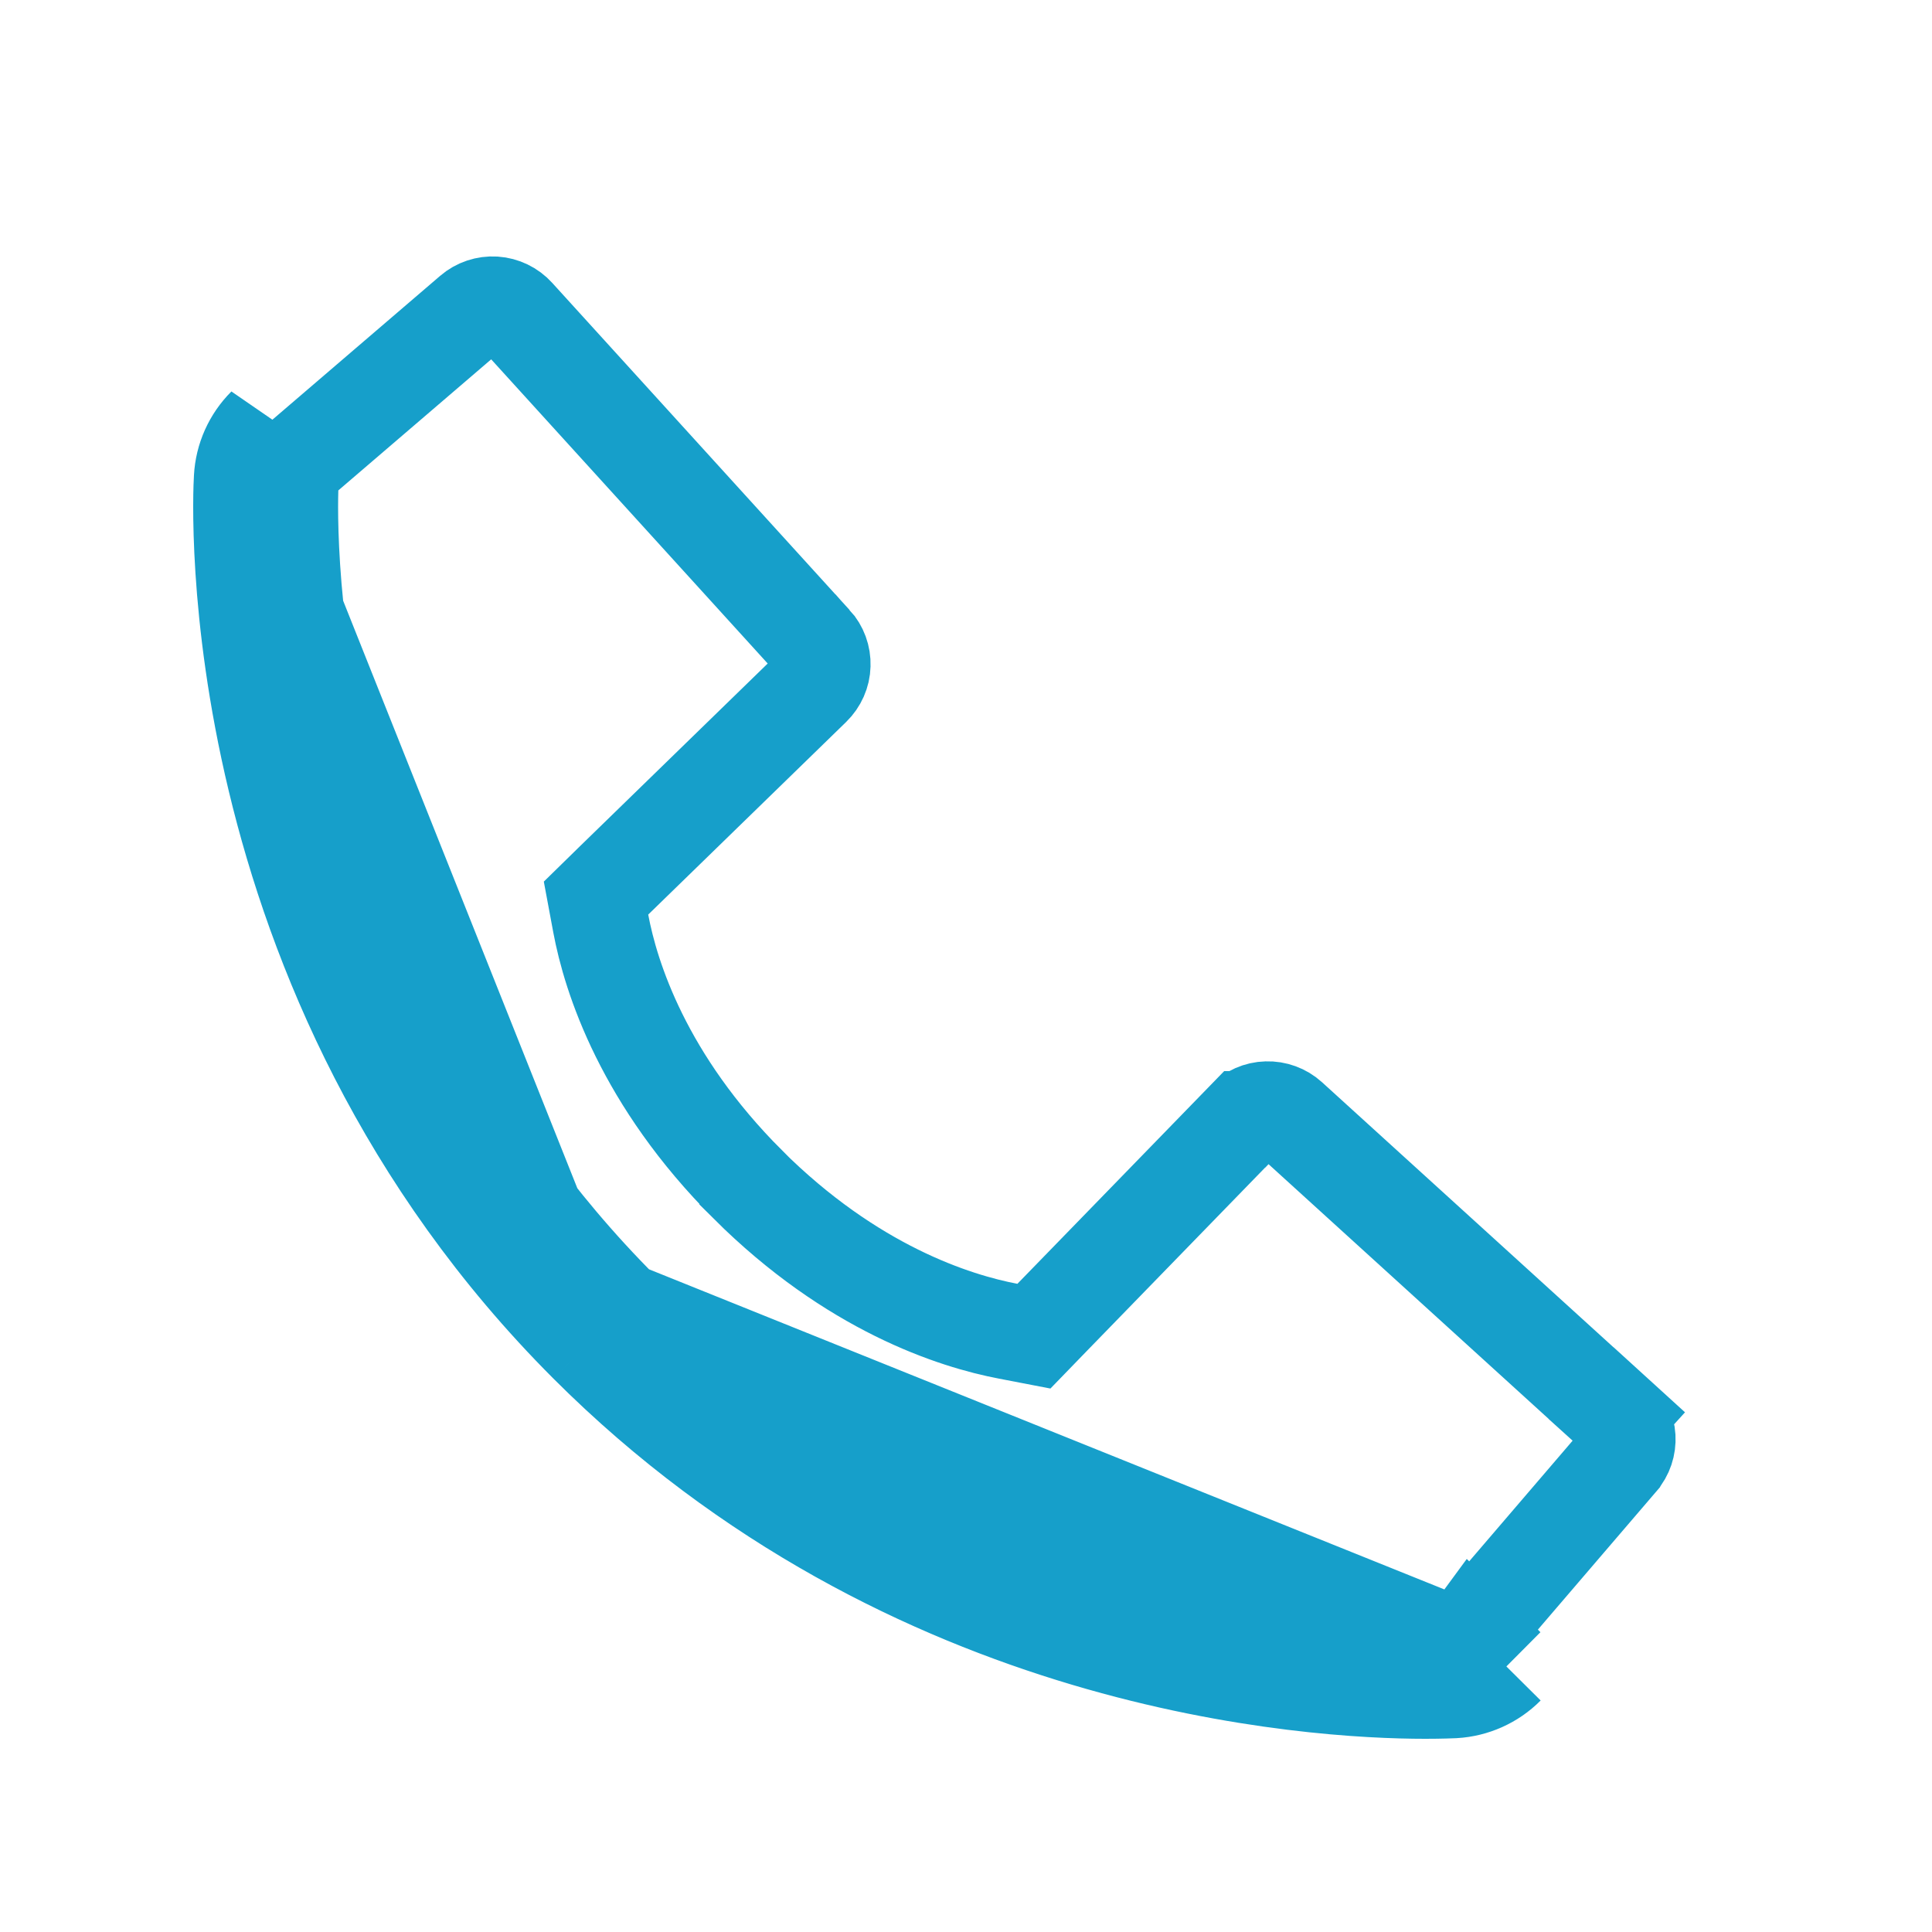<svg width="20" height="20" viewBox="0 0 20 20" fill="none" xmlns="http://www.w3.org/2000/svg">
<path d="M6.083 13.918C9.421 17.256 13.603 17.5 14.754 17.5C14.923 17.5 15.026 17.495 15.054 17.494C15.257 17.482 15.45 17.396 15.594 17.251M6.083 13.918L6.436 13.565M6.083 13.918C2.256 10.09 2.494 5.155 2.507 4.947M6.083 13.918L2.507 4.947M6.436 13.565C9.635 16.763 13.652 17 14.754 17C14.914 17 15.007 16.995 15.023 16.994L15.026 16.994C15.101 16.99 15.173 16.959 15.229 16.908M6.436 13.565C6.436 13.565 6.436 13.565 6.436 13.565C2.767 9.894 2.996 5.148 3.006 4.977L3.006 4.975C3.01 4.899 3.041 4.826 3.092 4.77L4.882 3.235C4.882 3.235 4.882 3.235 4.882 3.235C4.882 3.235 4.882 3.235 4.882 3.235C4.948 3.178 5.033 3.15 5.12 3.155C5.207 3.161 5.288 3.2 5.346 3.264L5.346 3.264L8.425 6.651L8.426 6.651C8.484 6.715 8.515 6.799 8.512 6.886C8.51 6.972 8.473 7.054 8.411 7.115L8.411 7.115L6.361 9.11L6.17 9.297L6.219 9.56C6.323 10.118 6.663 11.183 7.74 12.26L7.74 12.261C8.817 13.335 9.879 13.675 10.438 13.781L10.703 13.832L10.89 13.639L12.884 11.588L12.885 11.588C12.945 11.526 13.027 11.489 13.114 11.487C13.2 11.484 13.285 11.515 13.349 11.573L16.736 14.653L17.073 14.284L16.737 14.654C16.801 14.712 16.84 14.793 16.845 14.879C16.85 14.965 16.822 15.05 16.765 15.115L16.764 15.117L15.229 16.908M6.436 13.565L15.594 17.251M15.229 16.908L15.214 16.926L15.594 17.251M15.229 16.908C15.232 16.905 15.236 16.902 15.239 16.898L15.594 17.251M2.507 4.947L2.507 4.947L2.507 4.947ZM2.507 4.947C2.518 4.743 2.604 4.551 2.749 4.406L2.507 4.947Z" stroke="#169FCA"/>
</svg>
